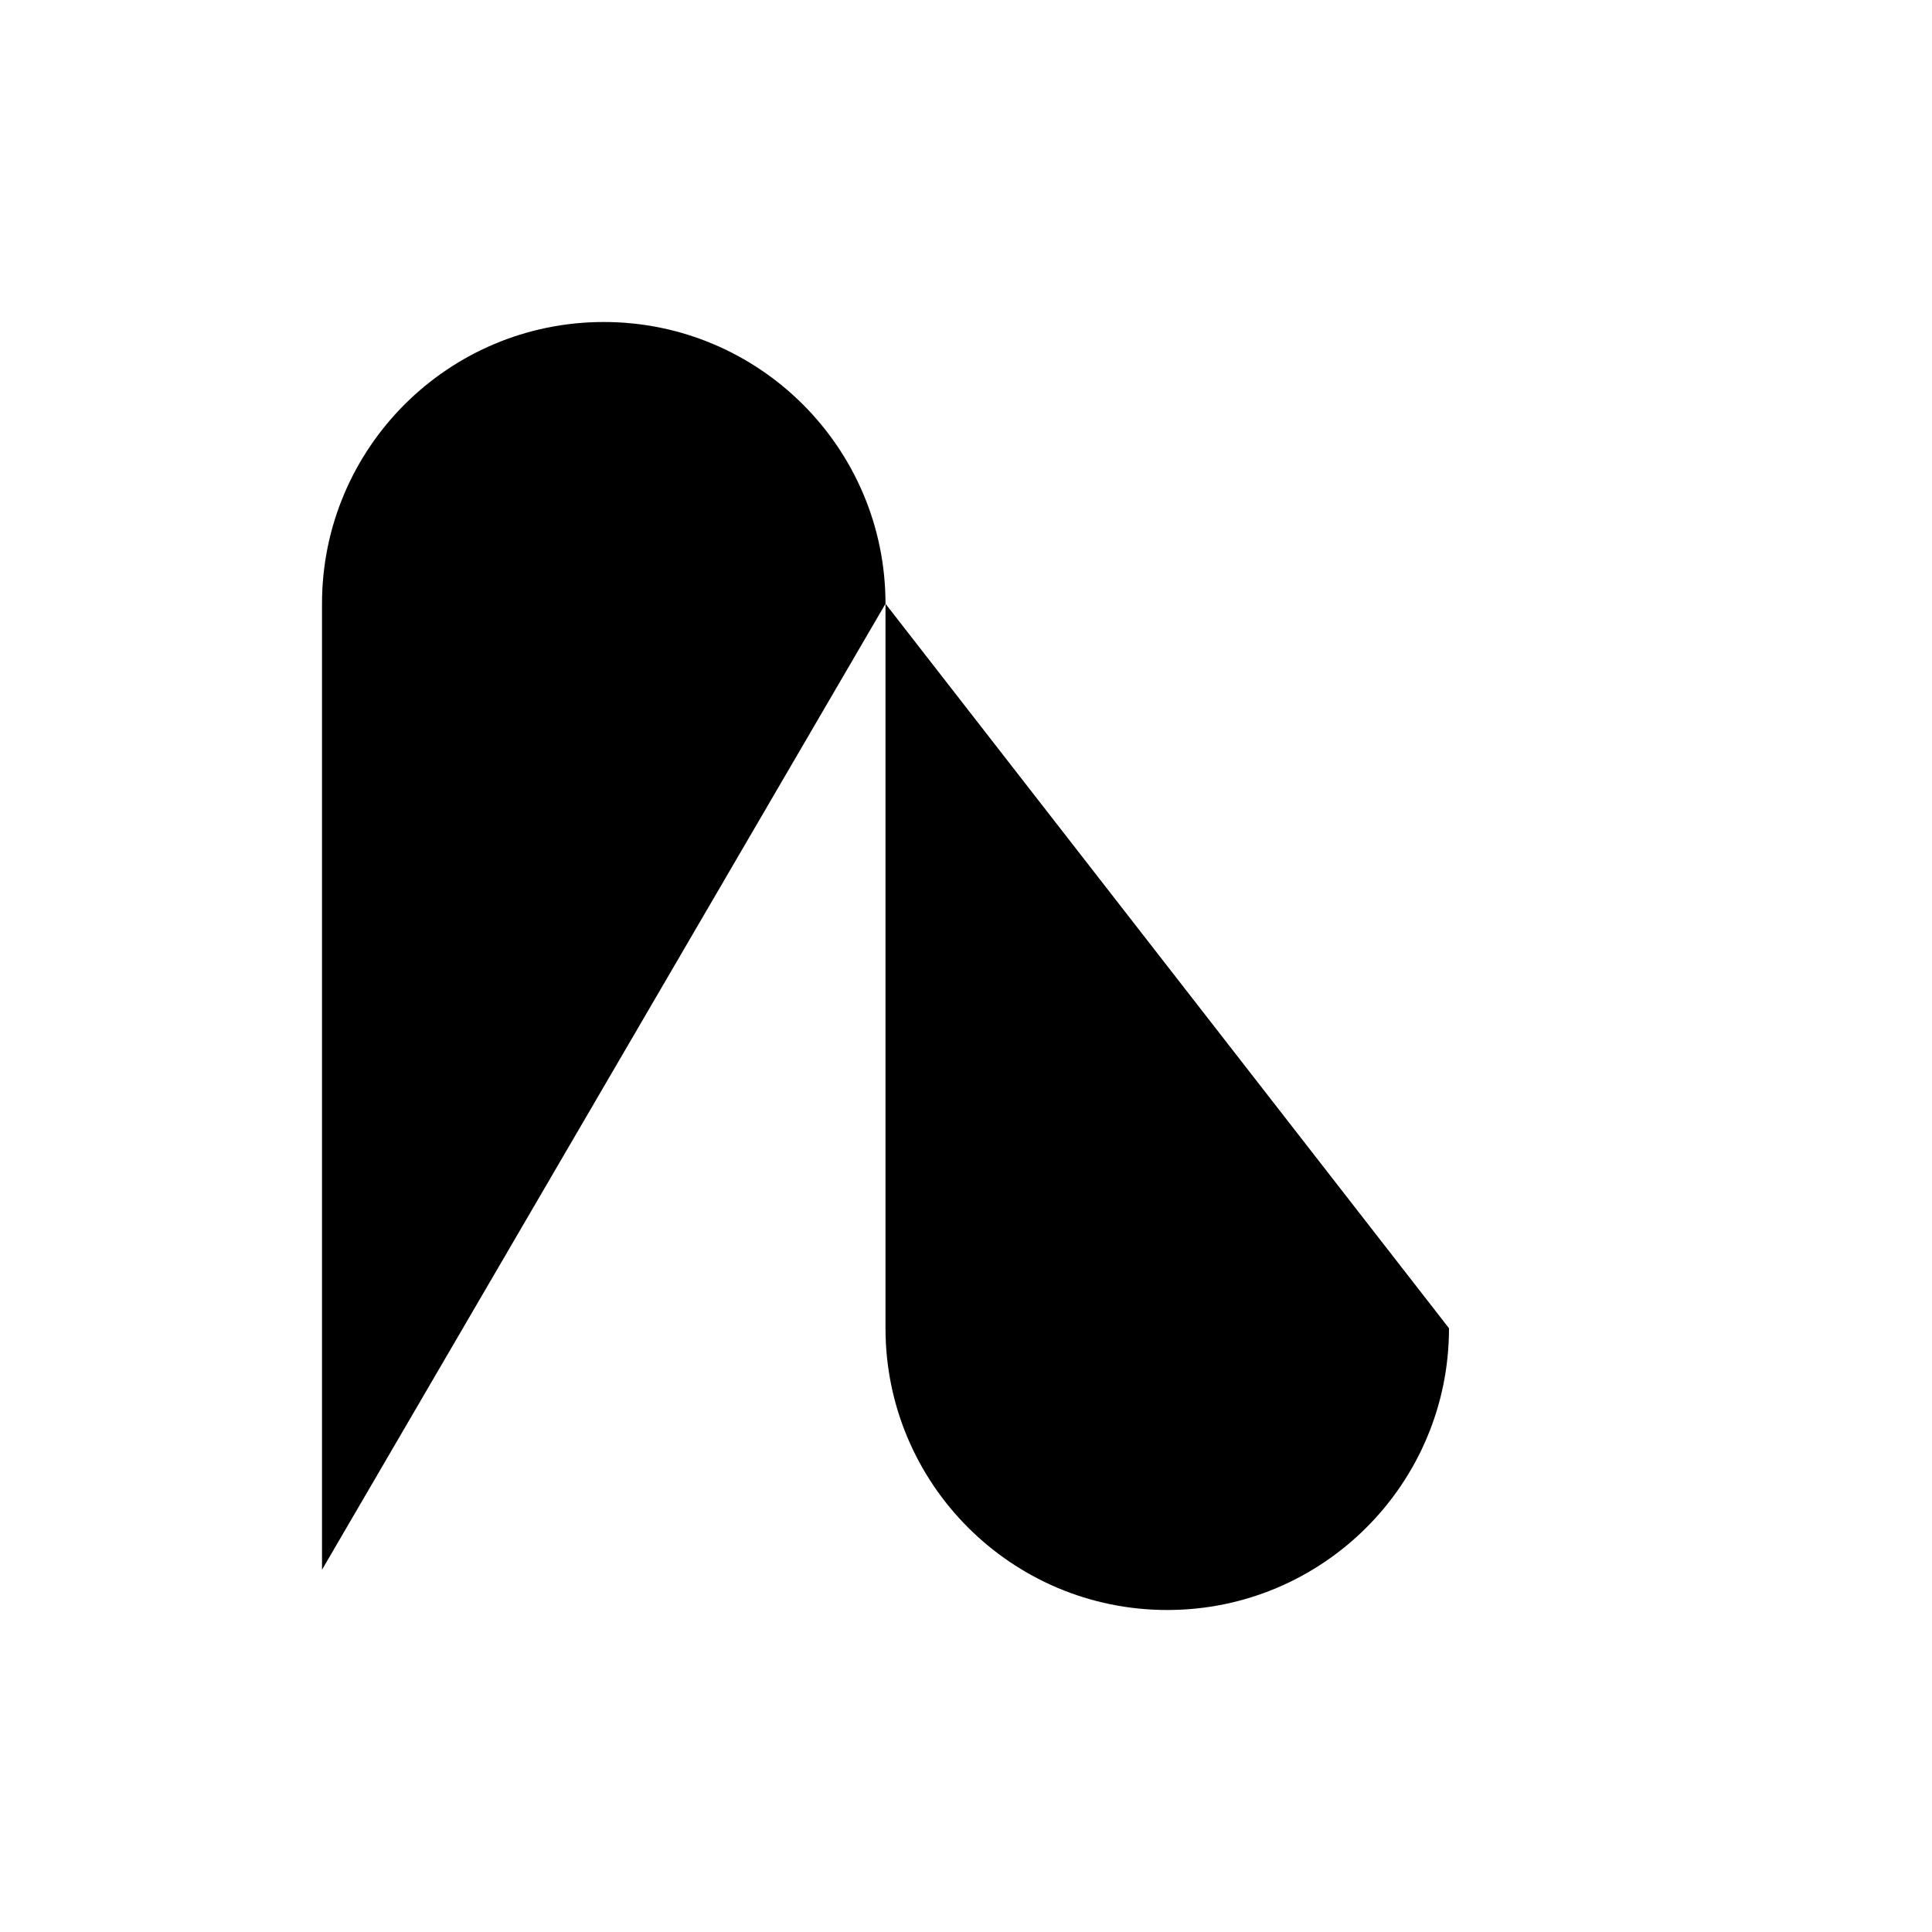 <svg class="pr-icon-iconoir" xmlns="http://www.w3.org/2000/svg" width="24" height="24" viewBox="0 0 24 24">
    <path d="M18 16.5V3M18 3L21.5 6.5M18 3L14.5 6.5"/>
    <path d="M18 16.5C18 18.433 16.433 20 14.5 20C12.567 20 11 18.433 11 16.5V7.5"/>
    <path d="M11 7.5C11 5.567 9.433 4 7.5 4C5.567 4 4 5.567 4 7.5V19.5"/>
</svg>
